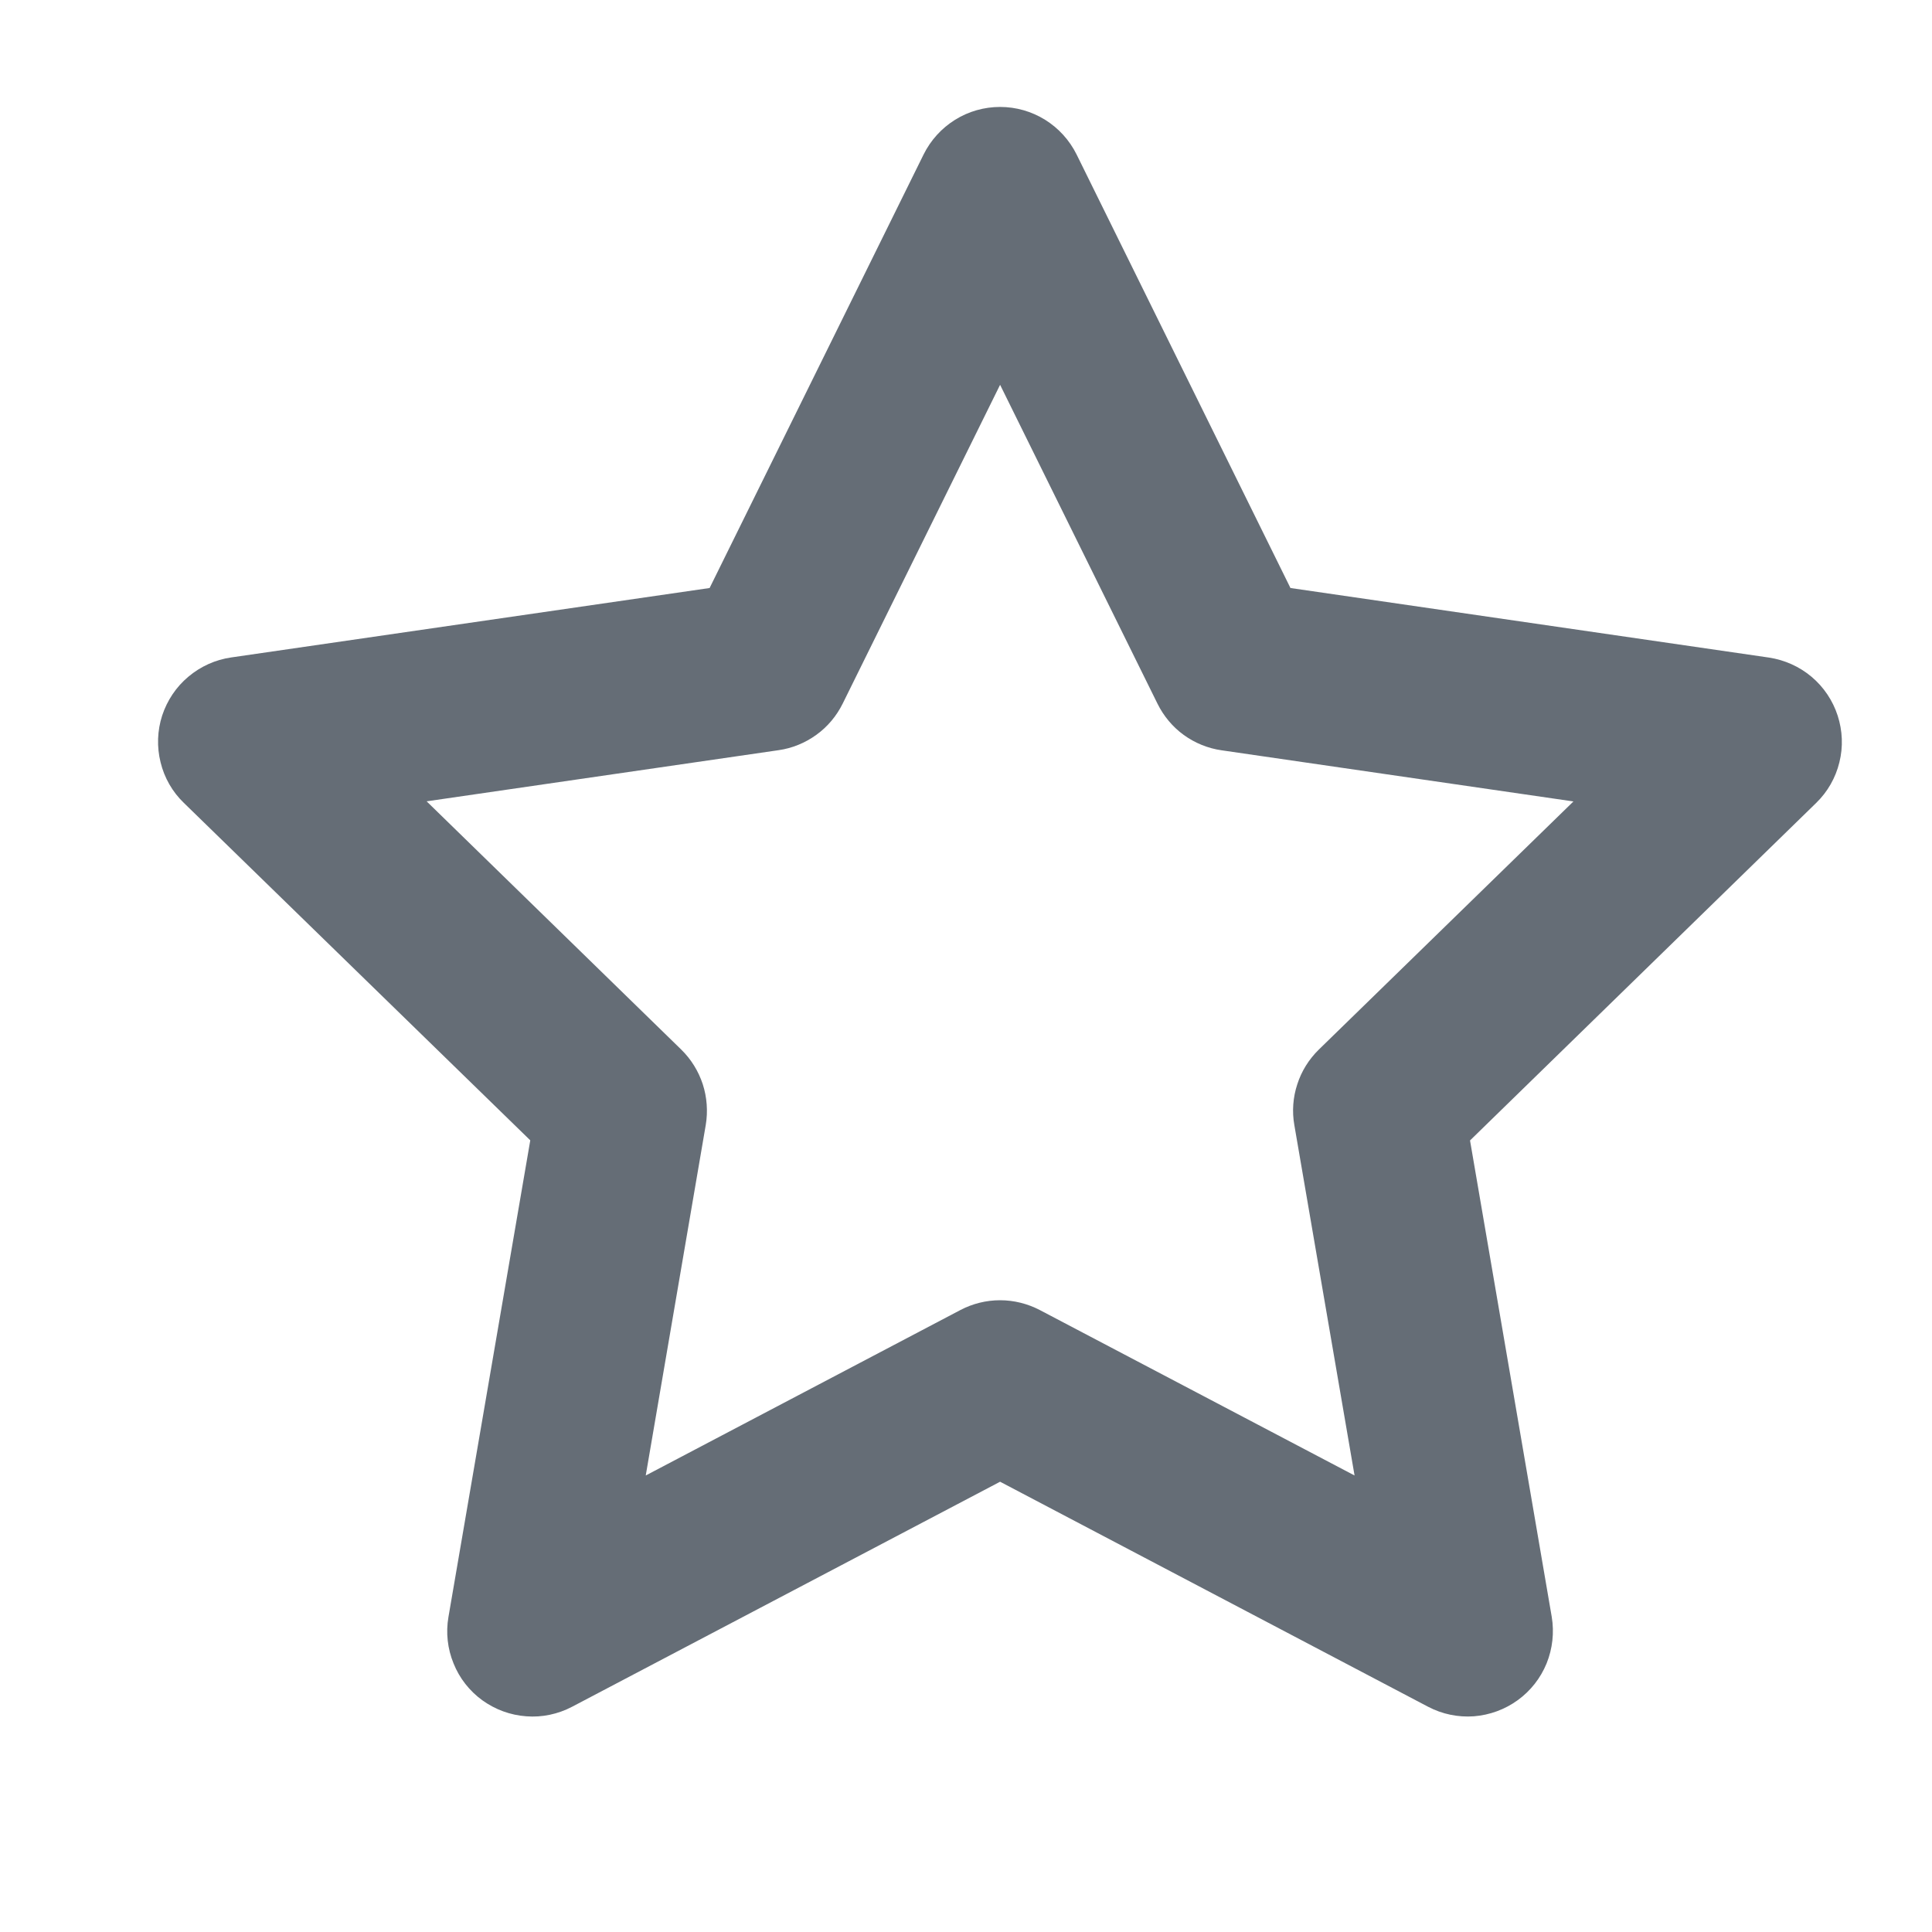 <svg width="17" height="17" viewBox="0 0 17 17" fill="none" xmlns="http://www.w3.org/2000/svg">
<path d="M8.8 0.941C8.94 0.941 9.077 0.98 9.196 1.054C9.315 1.128 9.411 1.234 9.473 1.359L11.355 5.174L15.565 5.786C15.703 5.807 15.833 5.865 15.94 5.955C16.047 6.045 16.127 6.164 16.17 6.297C16.213 6.43 16.219 6.572 16.185 6.708C16.152 6.844 16.081 6.968 15.981 7.065L12.935 10.035L13.654 14.227C13.677 14.365 13.661 14.507 13.609 14.636C13.556 14.766 13.468 14.878 13.355 14.96C13.242 15.042 13.108 15.091 12.969 15.102C12.829 15.112 12.69 15.083 12.566 15.018L8.8 13.038L5.034 15.018C4.91 15.083 4.77 15.113 4.631 15.102C4.491 15.092 4.358 15.043 4.244 14.961C4.131 14.879 4.043 14.767 3.991 14.637C3.938 14.508 3.922 14.366 3.946 14.228L4.666 10.034L1.618 7.065C1.517 6.968 1.446 6.844 1.413 6.708C1.379 6.572 1.384 6.429 1.427 6.296C1.471 6.163 1.55 6.044 1.658 5.954C1.765 5.864 1.895 5.805 2.034 5.785L6.244 5.174L8.127 1.359C8.189 1.234 8.285 1.128 8.404 1.054C8.522 0.98 8.66 0.941 8.8 0.941ZM8.8 3.386L7.415 6.191C7.361 6.3 7.282 6.395 7.183 6.466C7.085 6.537 6.971 6.584 6.851 6.601L3.754 7.051L5.994 9.235C6.081 9.32 6.146 9.425 6.184 9.541C6.221 9.656 6.23 9.78 6.21 9.899L5.682 12.983L8.451 11.527C8.558 11.471 8.678 11.441 8.8 11.441C8.921 11.441 9.041 11.471 9.149 11.527L11.919 12.983L11.389 9.899C11.368 9.78 11.377 9.656 11.415 9.541C11.452 9.425 11.518 9.32 11.605 9.235L13.845 7.052L10.749 6.602C10.629 6.585 10.514 6.538 10.416 6.467C10.318 6.396 10.239 6.301 10.185 6.192L8.8 3.386Z" fill="#656D76"/>
</svg>
